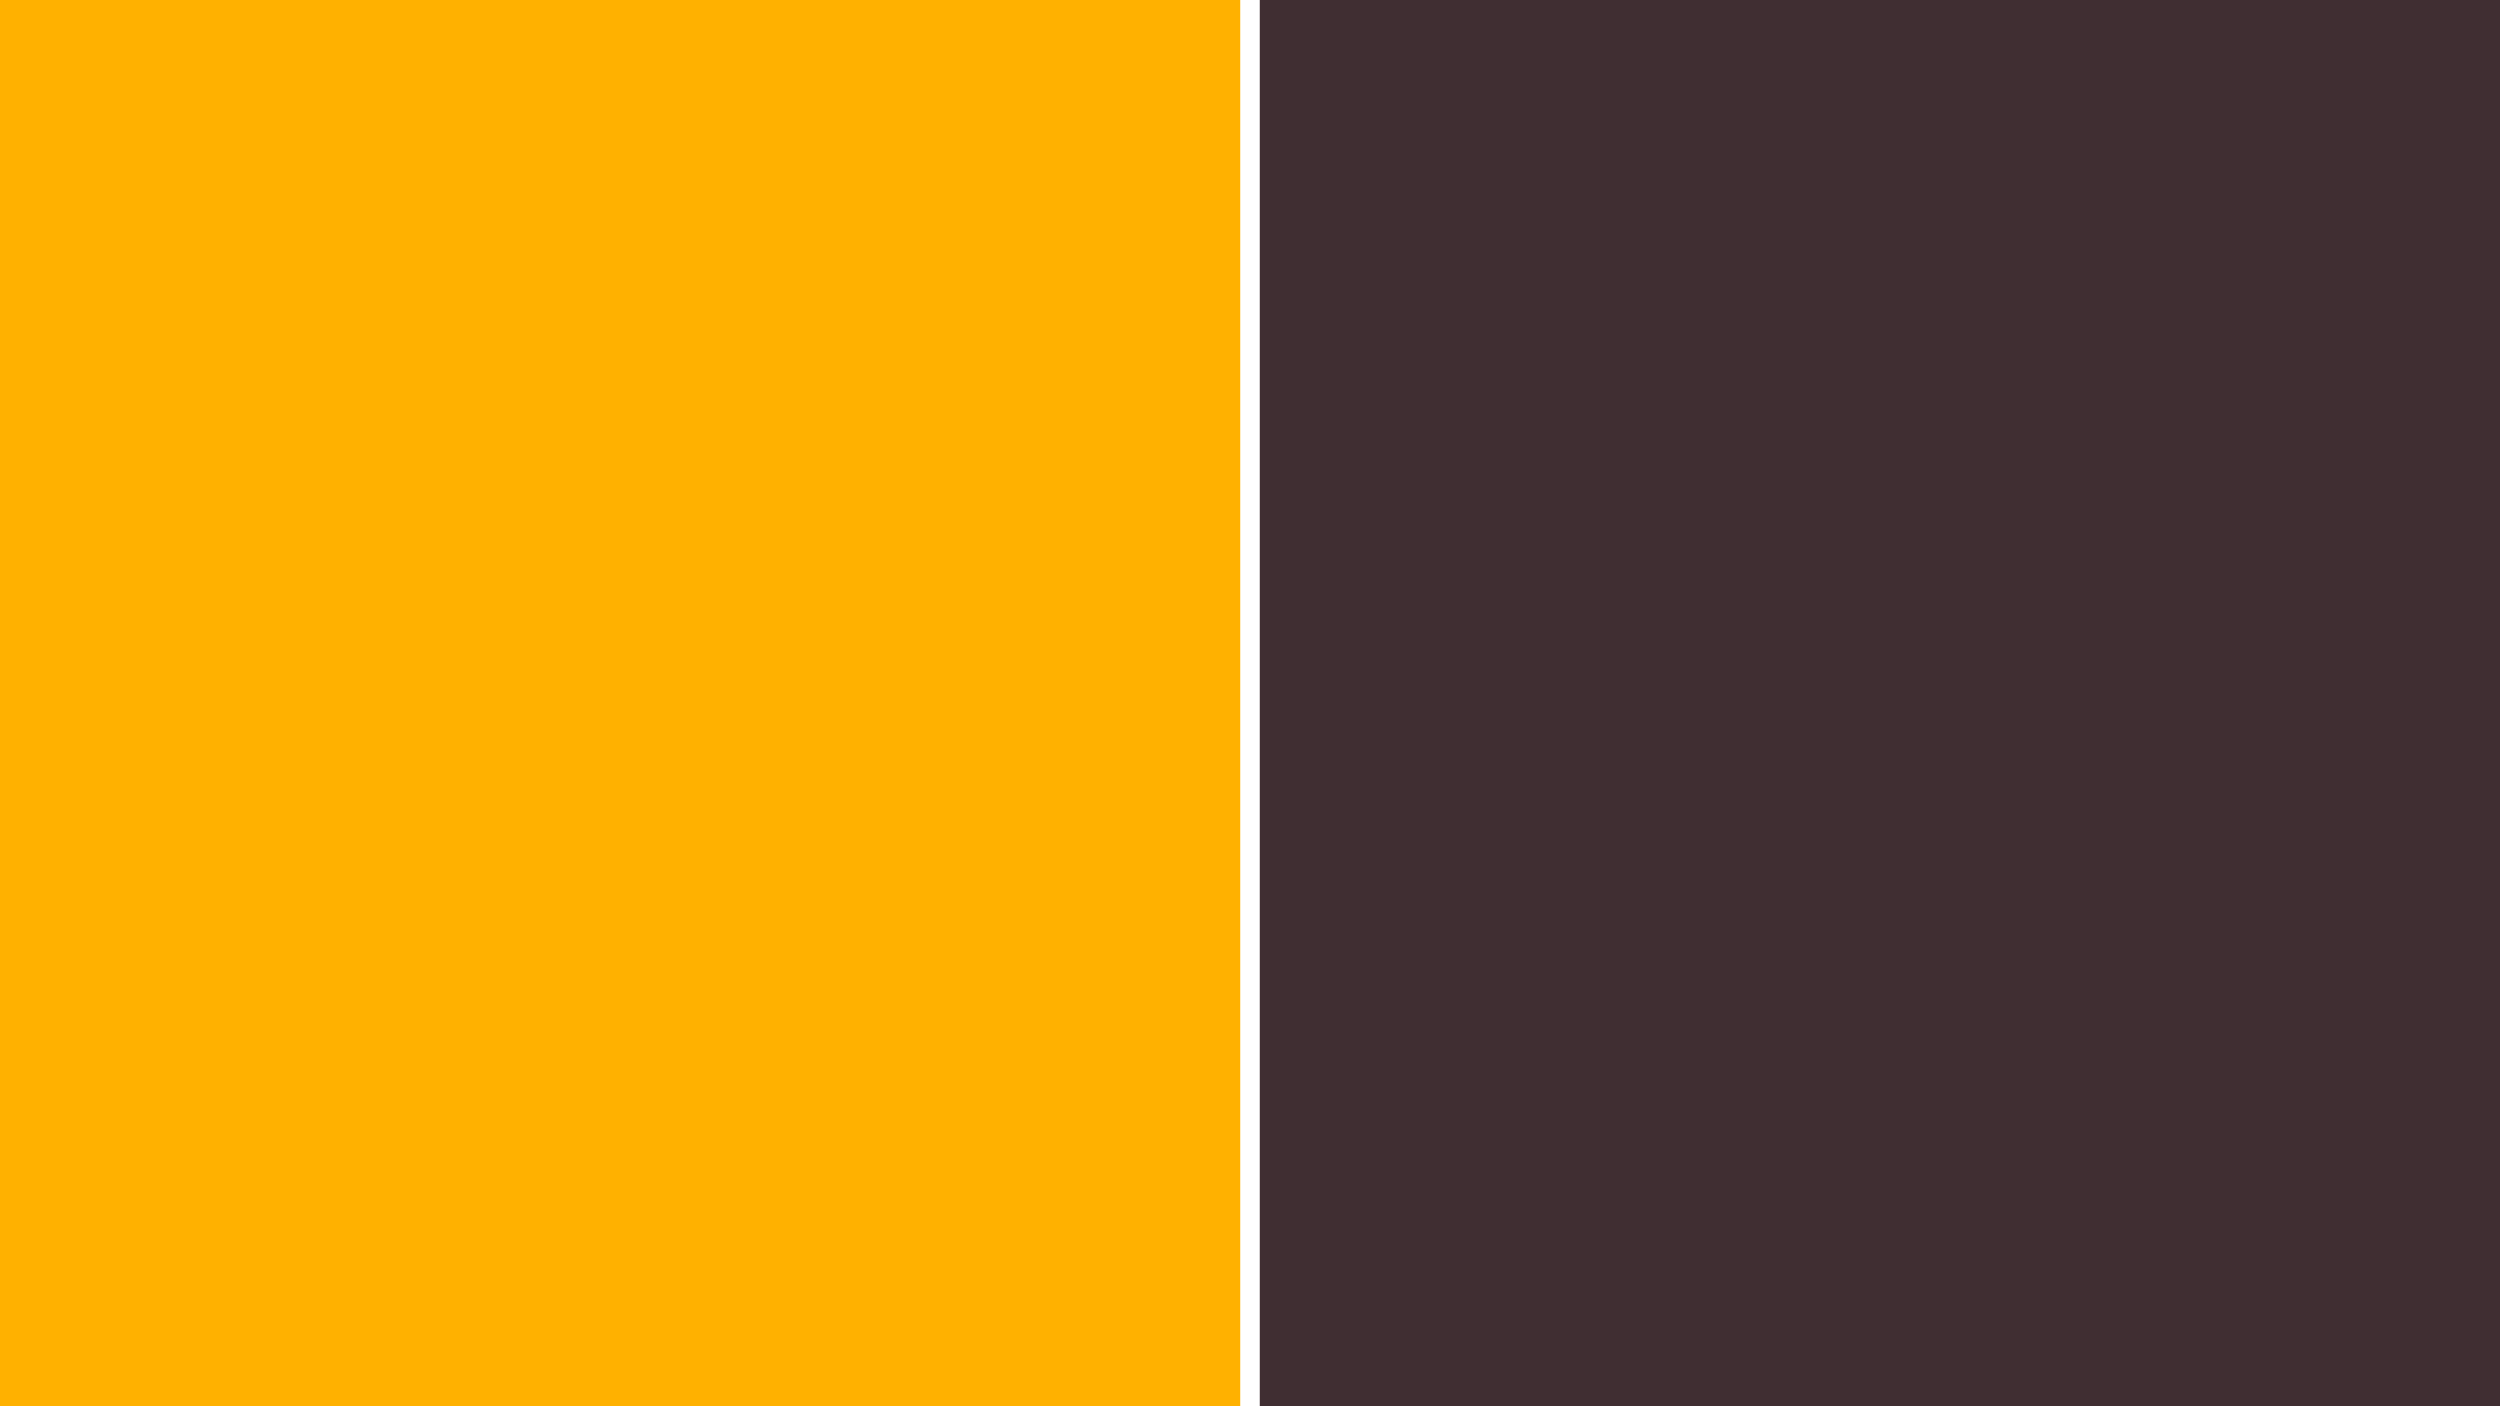 <svg width="1280" height="720" viewBox="0 0 1280 720" fill="none" xmlns="http://www.w3.org/2000/svg">
<g clip-path="url(#clip0_63_7377)">
<rect width="635" height="720" fill="#FFB100"/>
<rect width="635" height="720" transform="translate(645)" fill="#402E32"/>
</g>
<defs>
<clipPath id="clip0_63_7377">
<rect width="1280" height="720" fill="white"/>
</clipPath>
</defs>
</svg>
